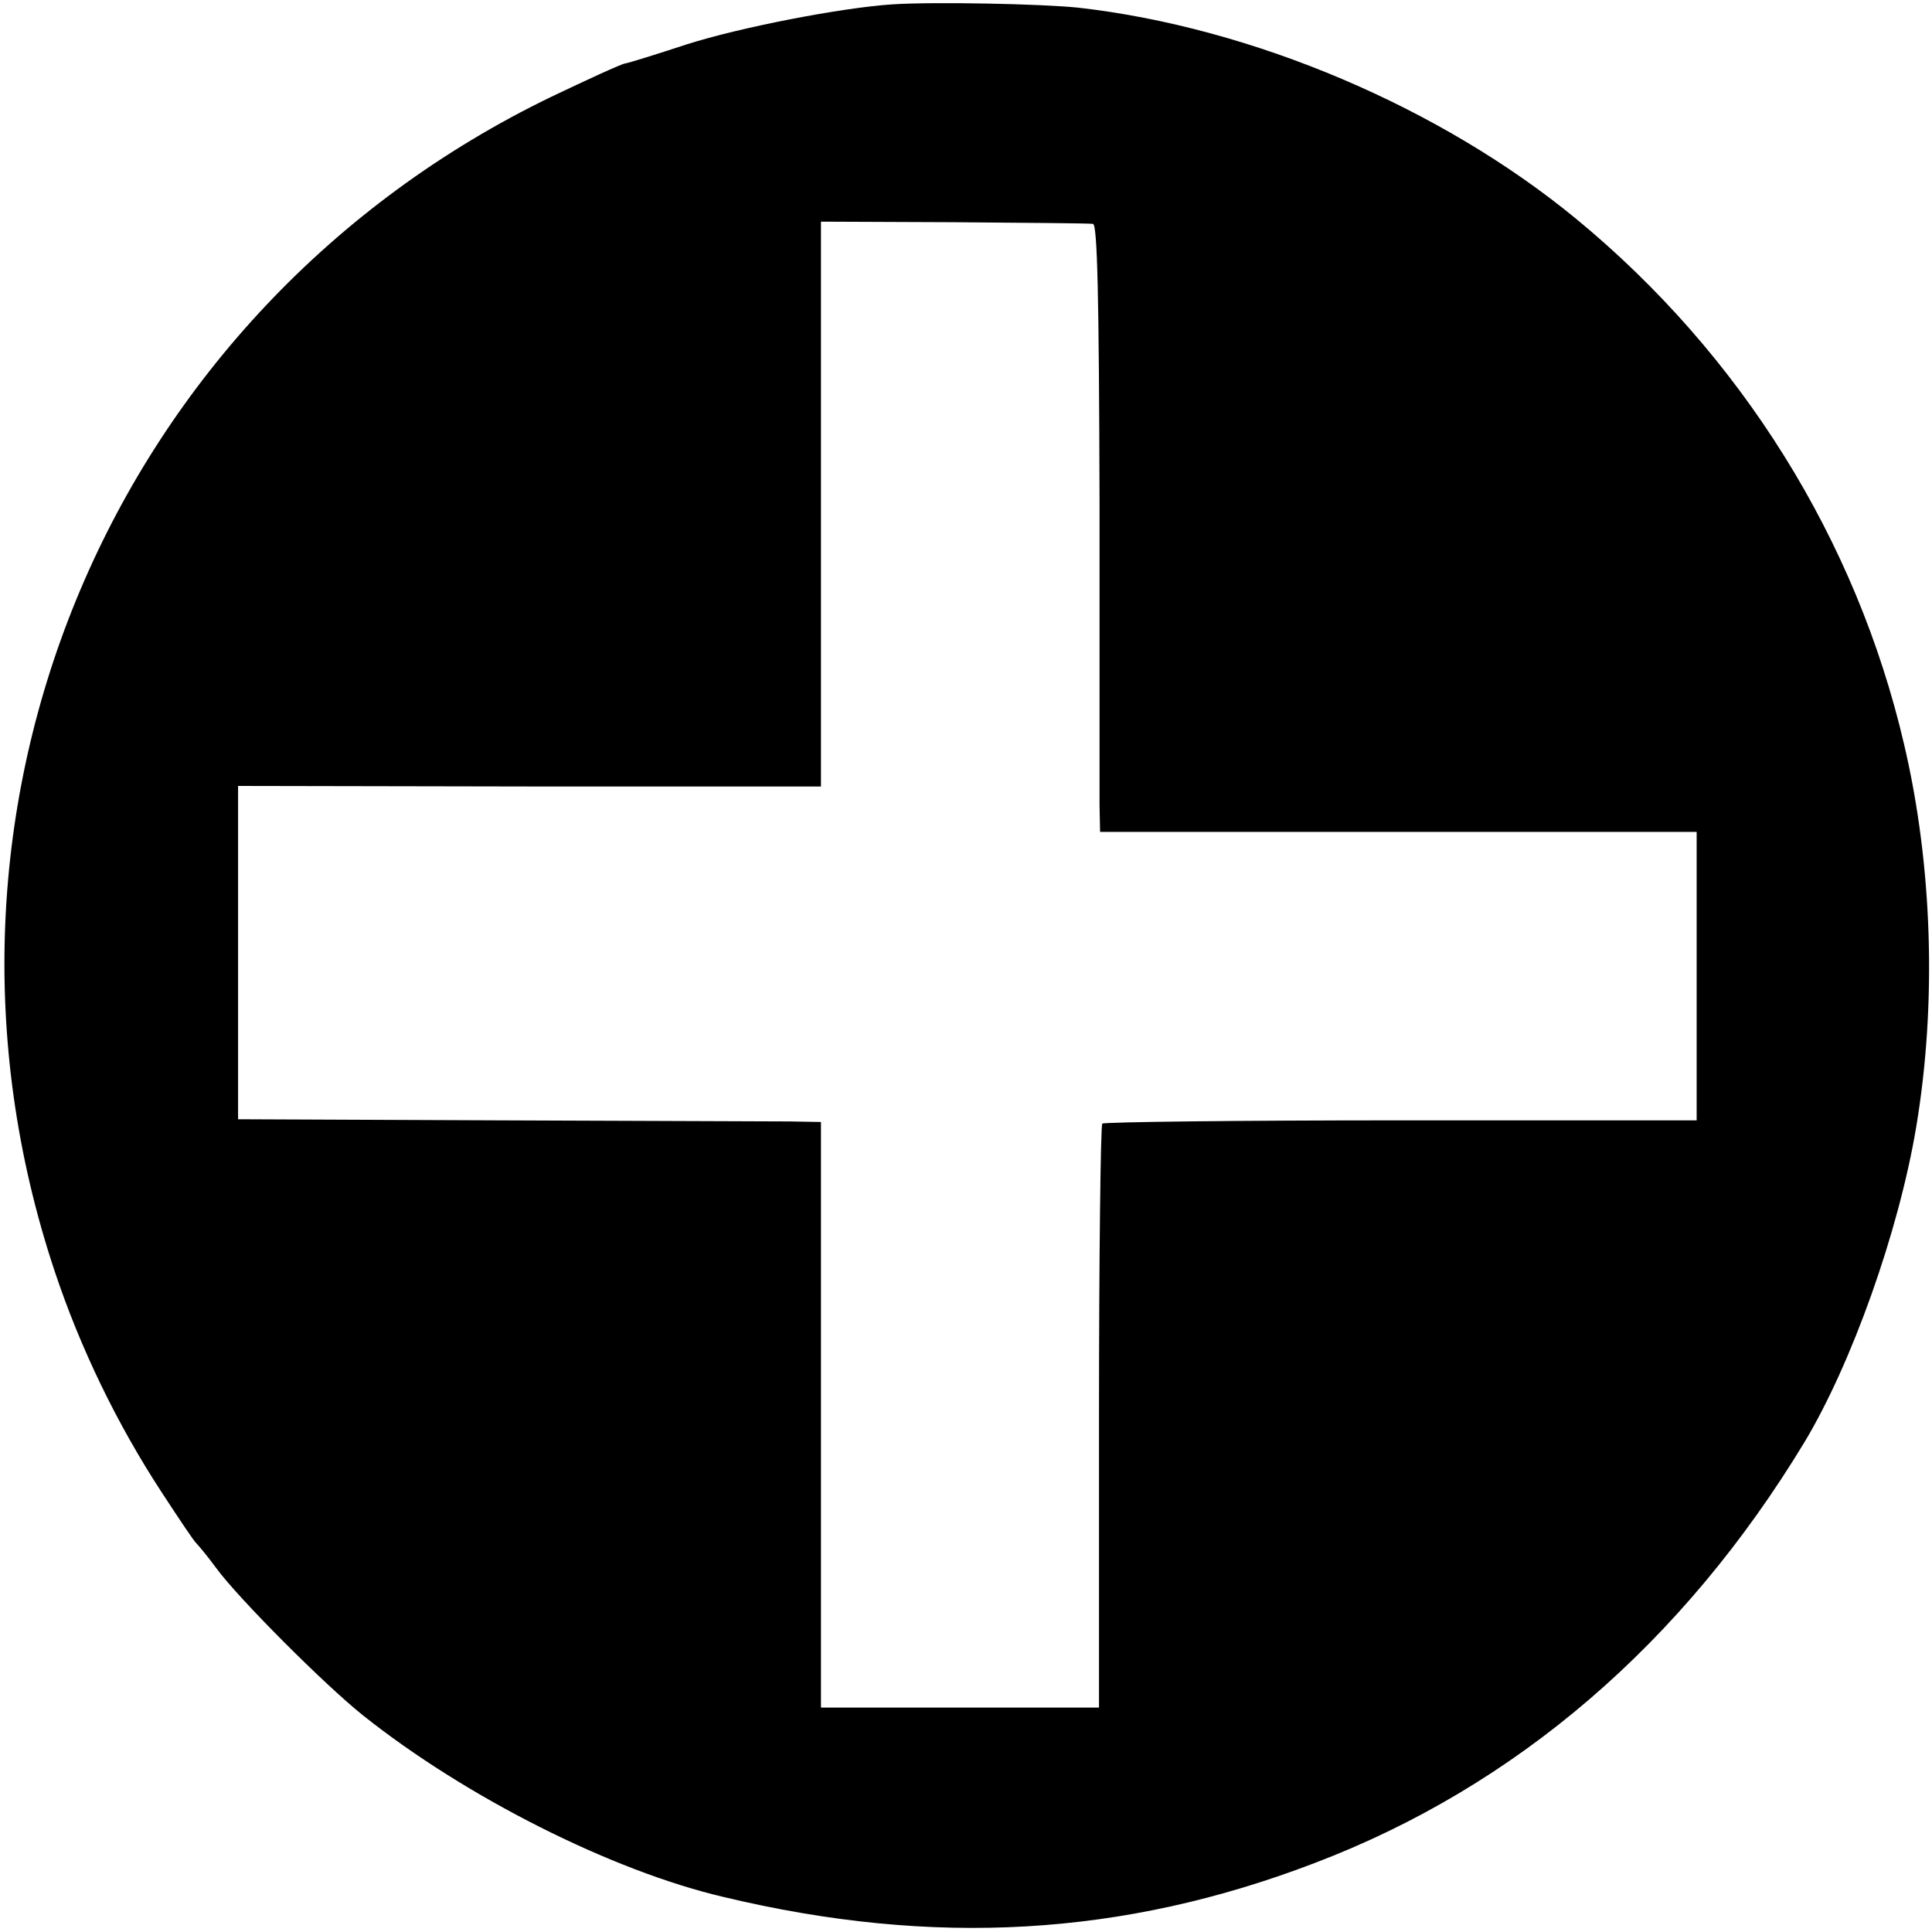 <?xml version="1.0" standalone="no"?>
<!DOCTYPE svg PUBLIC "-//W3C//DTD SVG 20010904//EN"
        "http://www.w3.org/TR/2001/REC-SVG-20010904/DTD/svg10.dtd">
<svg version="1.0" xmlns="http://www.w3.org/2000/svg"
     width="353pt" height="353pt" viewBox="0 0 353 353"
     preserveAspectRatio="xMidYMid meet">
    <g transform="translate(0,353) scale(0.1,-0.1)"
       fill="#000000" stroke="none">
        <path d="M1630 3522 c-92 -6 -278 -42 -375 -73 -55 -18 -106 -34 -113 -35 -7
-1 -68 -29 -135 -61 -804 -389 -1189 -1301 -907 -2146 47 -141 114 -279 195
-403 32 -49 60 -91 64 -94 3 -3 20 -23 36 -45 41 -56 199 -214 268 -269 187
-149 454 -284 659 -332 384 -92 730 -72 1080 62 368 140 673 402 895 769 86
143 172 384 204 575 38 226 30 479 -22 700 -87 374 -298 712 -599 960 -248
204 -592 350 -910 386 -68 7 -264 11 -340 6z m367 -401 c8 -1 11 -129 12 -508
0 -280 0 -529 0 -555 l1 -48 545 0 545 0 0 -264 0 -263 -540 0 c-298 0 -543
-3 -546 -6 -3 -3 -6 -244 -6 -536 l0 -531 -254 0 -254 0 0 535 0 535 -57 1
c-32 0 -272 1 -533 2 l-475 2 0 304 0 305 533 -1 532 0 0 516 0 516 243 -1
c133 -1 247 -2 254 -3z"/>
    </g>
</svg>
